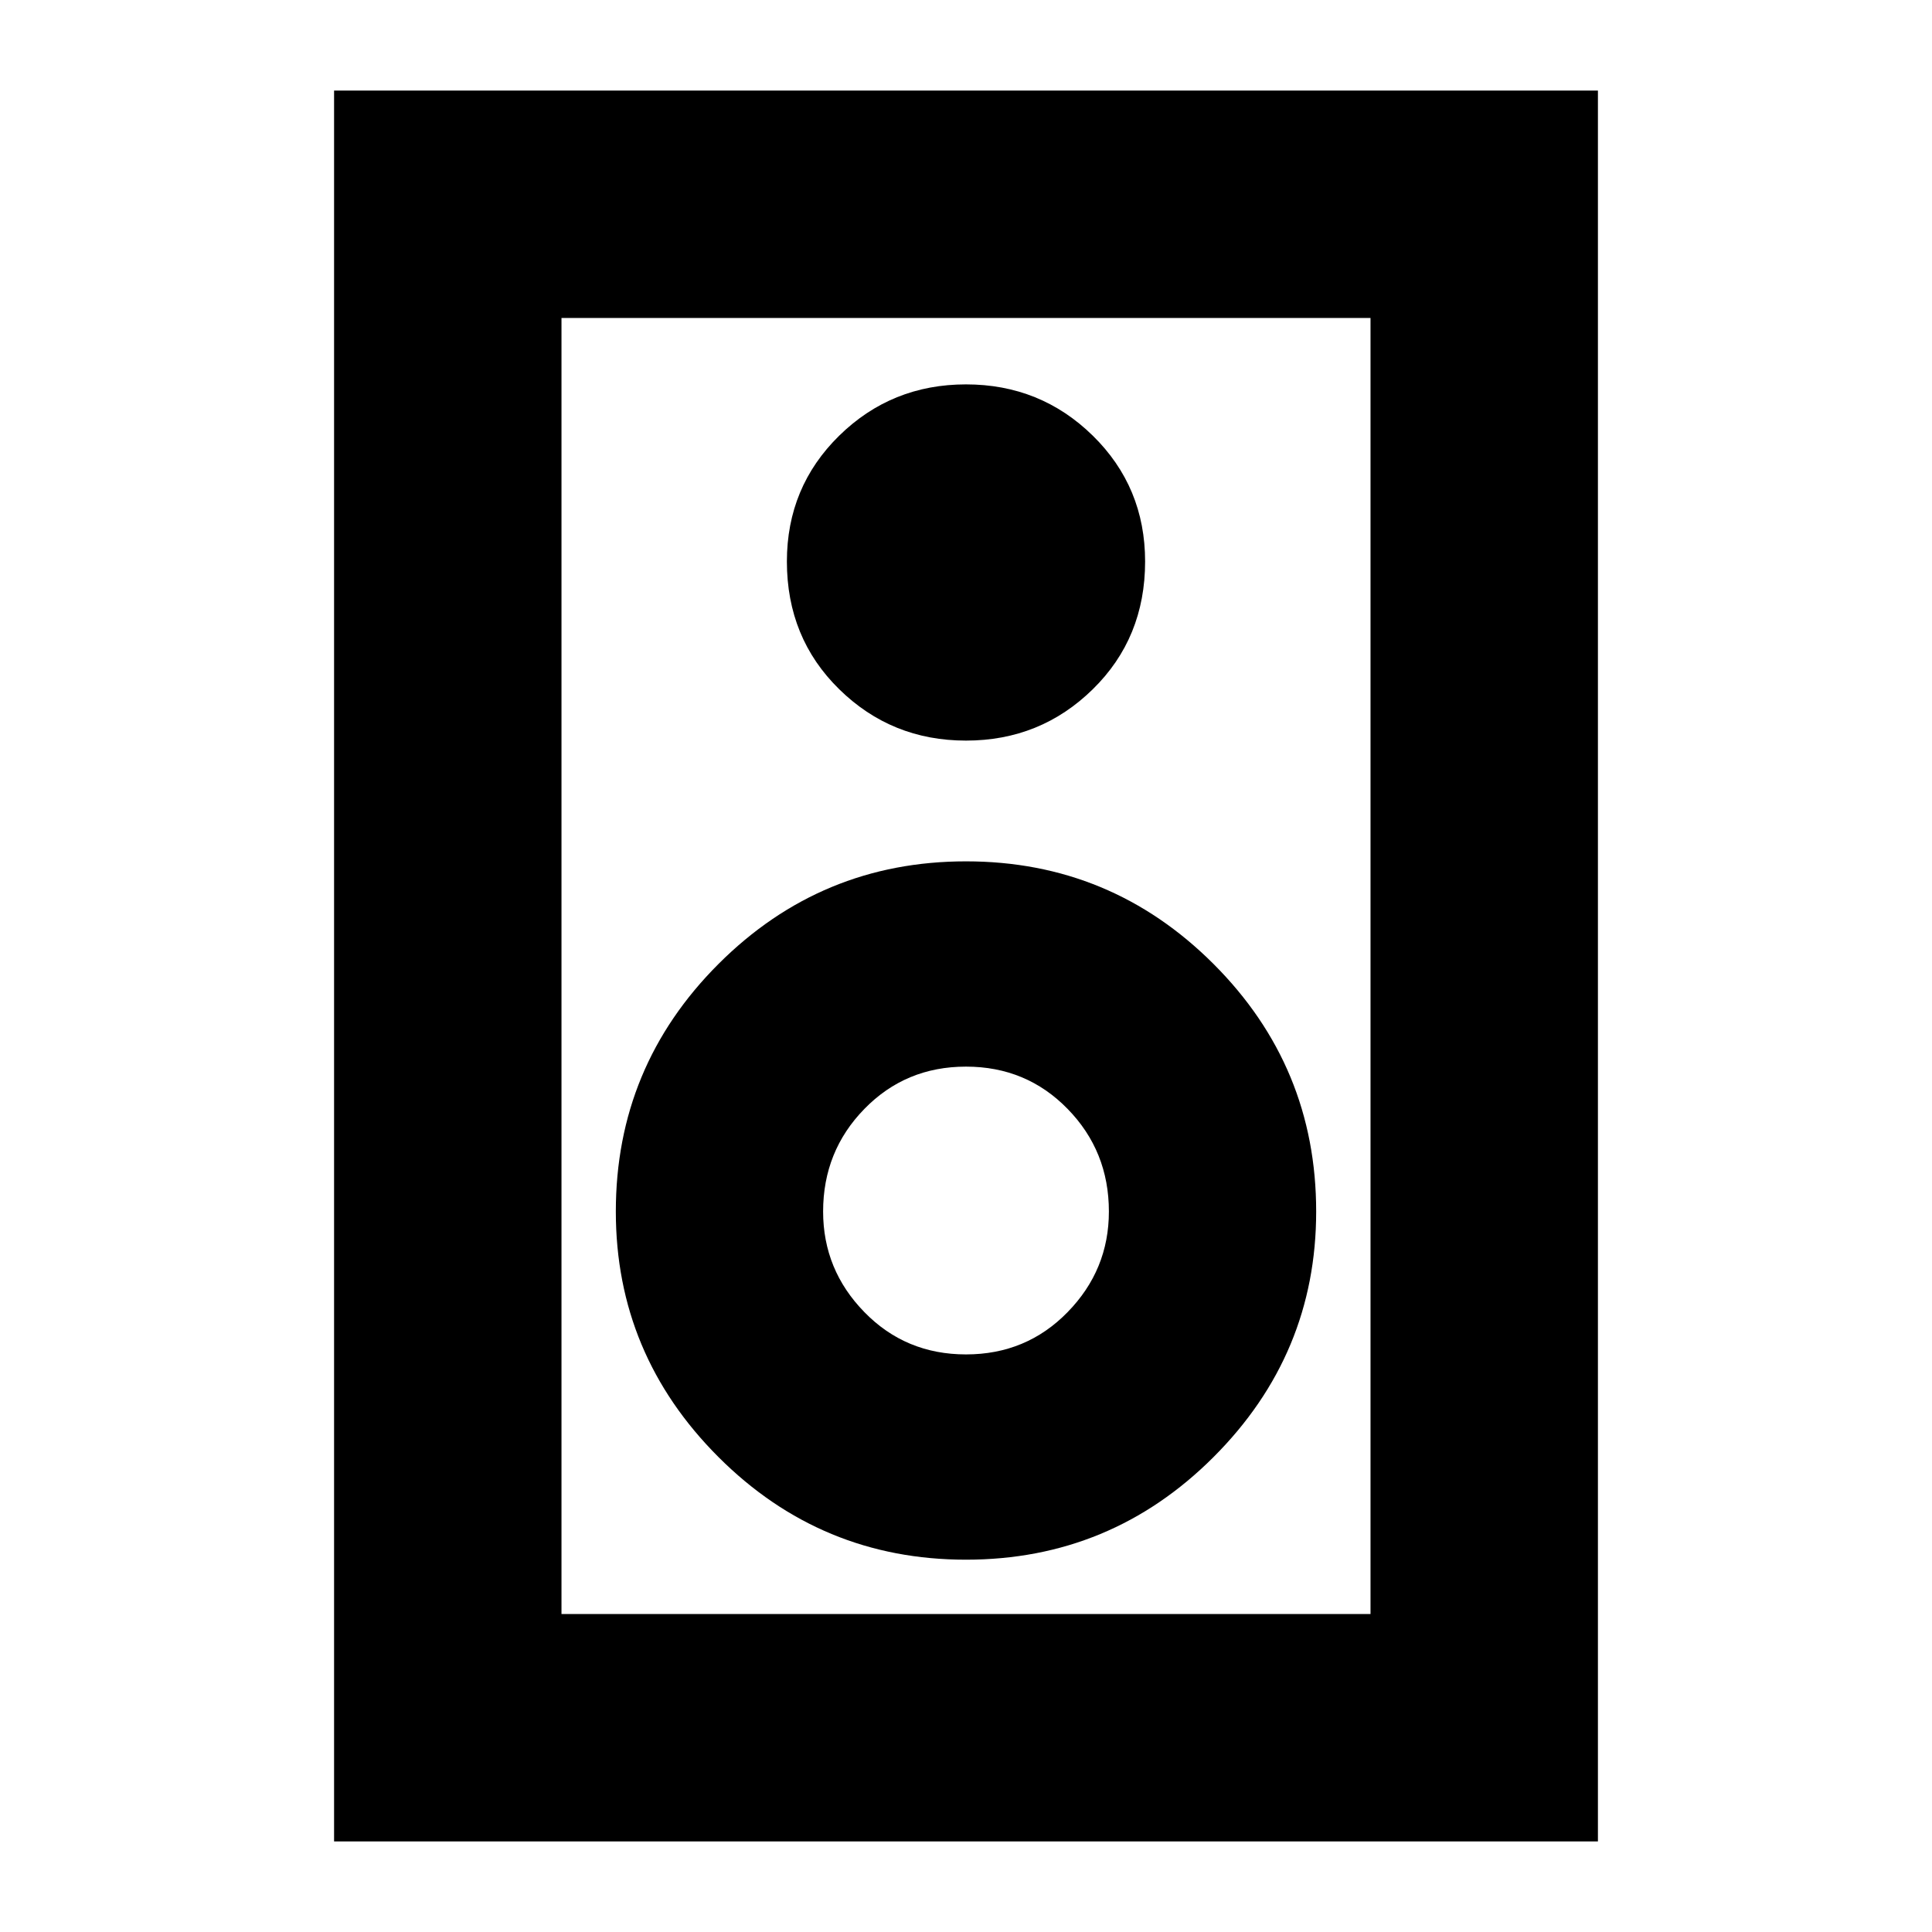 <svg xmlns="http://www.w3.org/2000/svg" height="24" width="24"><path d="M4.15 22.875V1.125H19.85V22.875ZM6.975 20.05H17.025V3.95H6.975ZM12 9.2Q12.925 9.2 13.575 8.562Q14.225 7.925 14.225 6.975Q14.225 6.05 13.575 5.412Q12.925 4.775 12 4.775Q11.075 4.775 10.425 5.412Q9.775 6.05 9.775 6.975Q9.775 7.925 10.425 8.562Q11.075 9.2 12 9.2ZM12 19.375Q13.8 19.375 15.075 18.1Q16.35 16.825 16.35 15.05Q16.35 13.25 15.075 11.975Q13.8 10.7 12 10.7Q10.2 10.7 8.925 11.975Q7.65 13.25 7.65 15.05Q7.65 16.825 8.925 18.1Q10.2 19.375 12 19.375ZM12 16.825Q11.25 16.825 10.738 16.3Q10.225 15.775 10.225 15.05Q10.225 14.3 10.738 13.775Q11.25 13.25 12 13.25Q12.75 13.25 13.262 13.775Q13.775 14.3 13.775 15.05Q13.775 15.775 13.262 16.3Q12.75 16.825 12 16.825ZM6.975 20.05V3.95V20.05Z"/></svg>